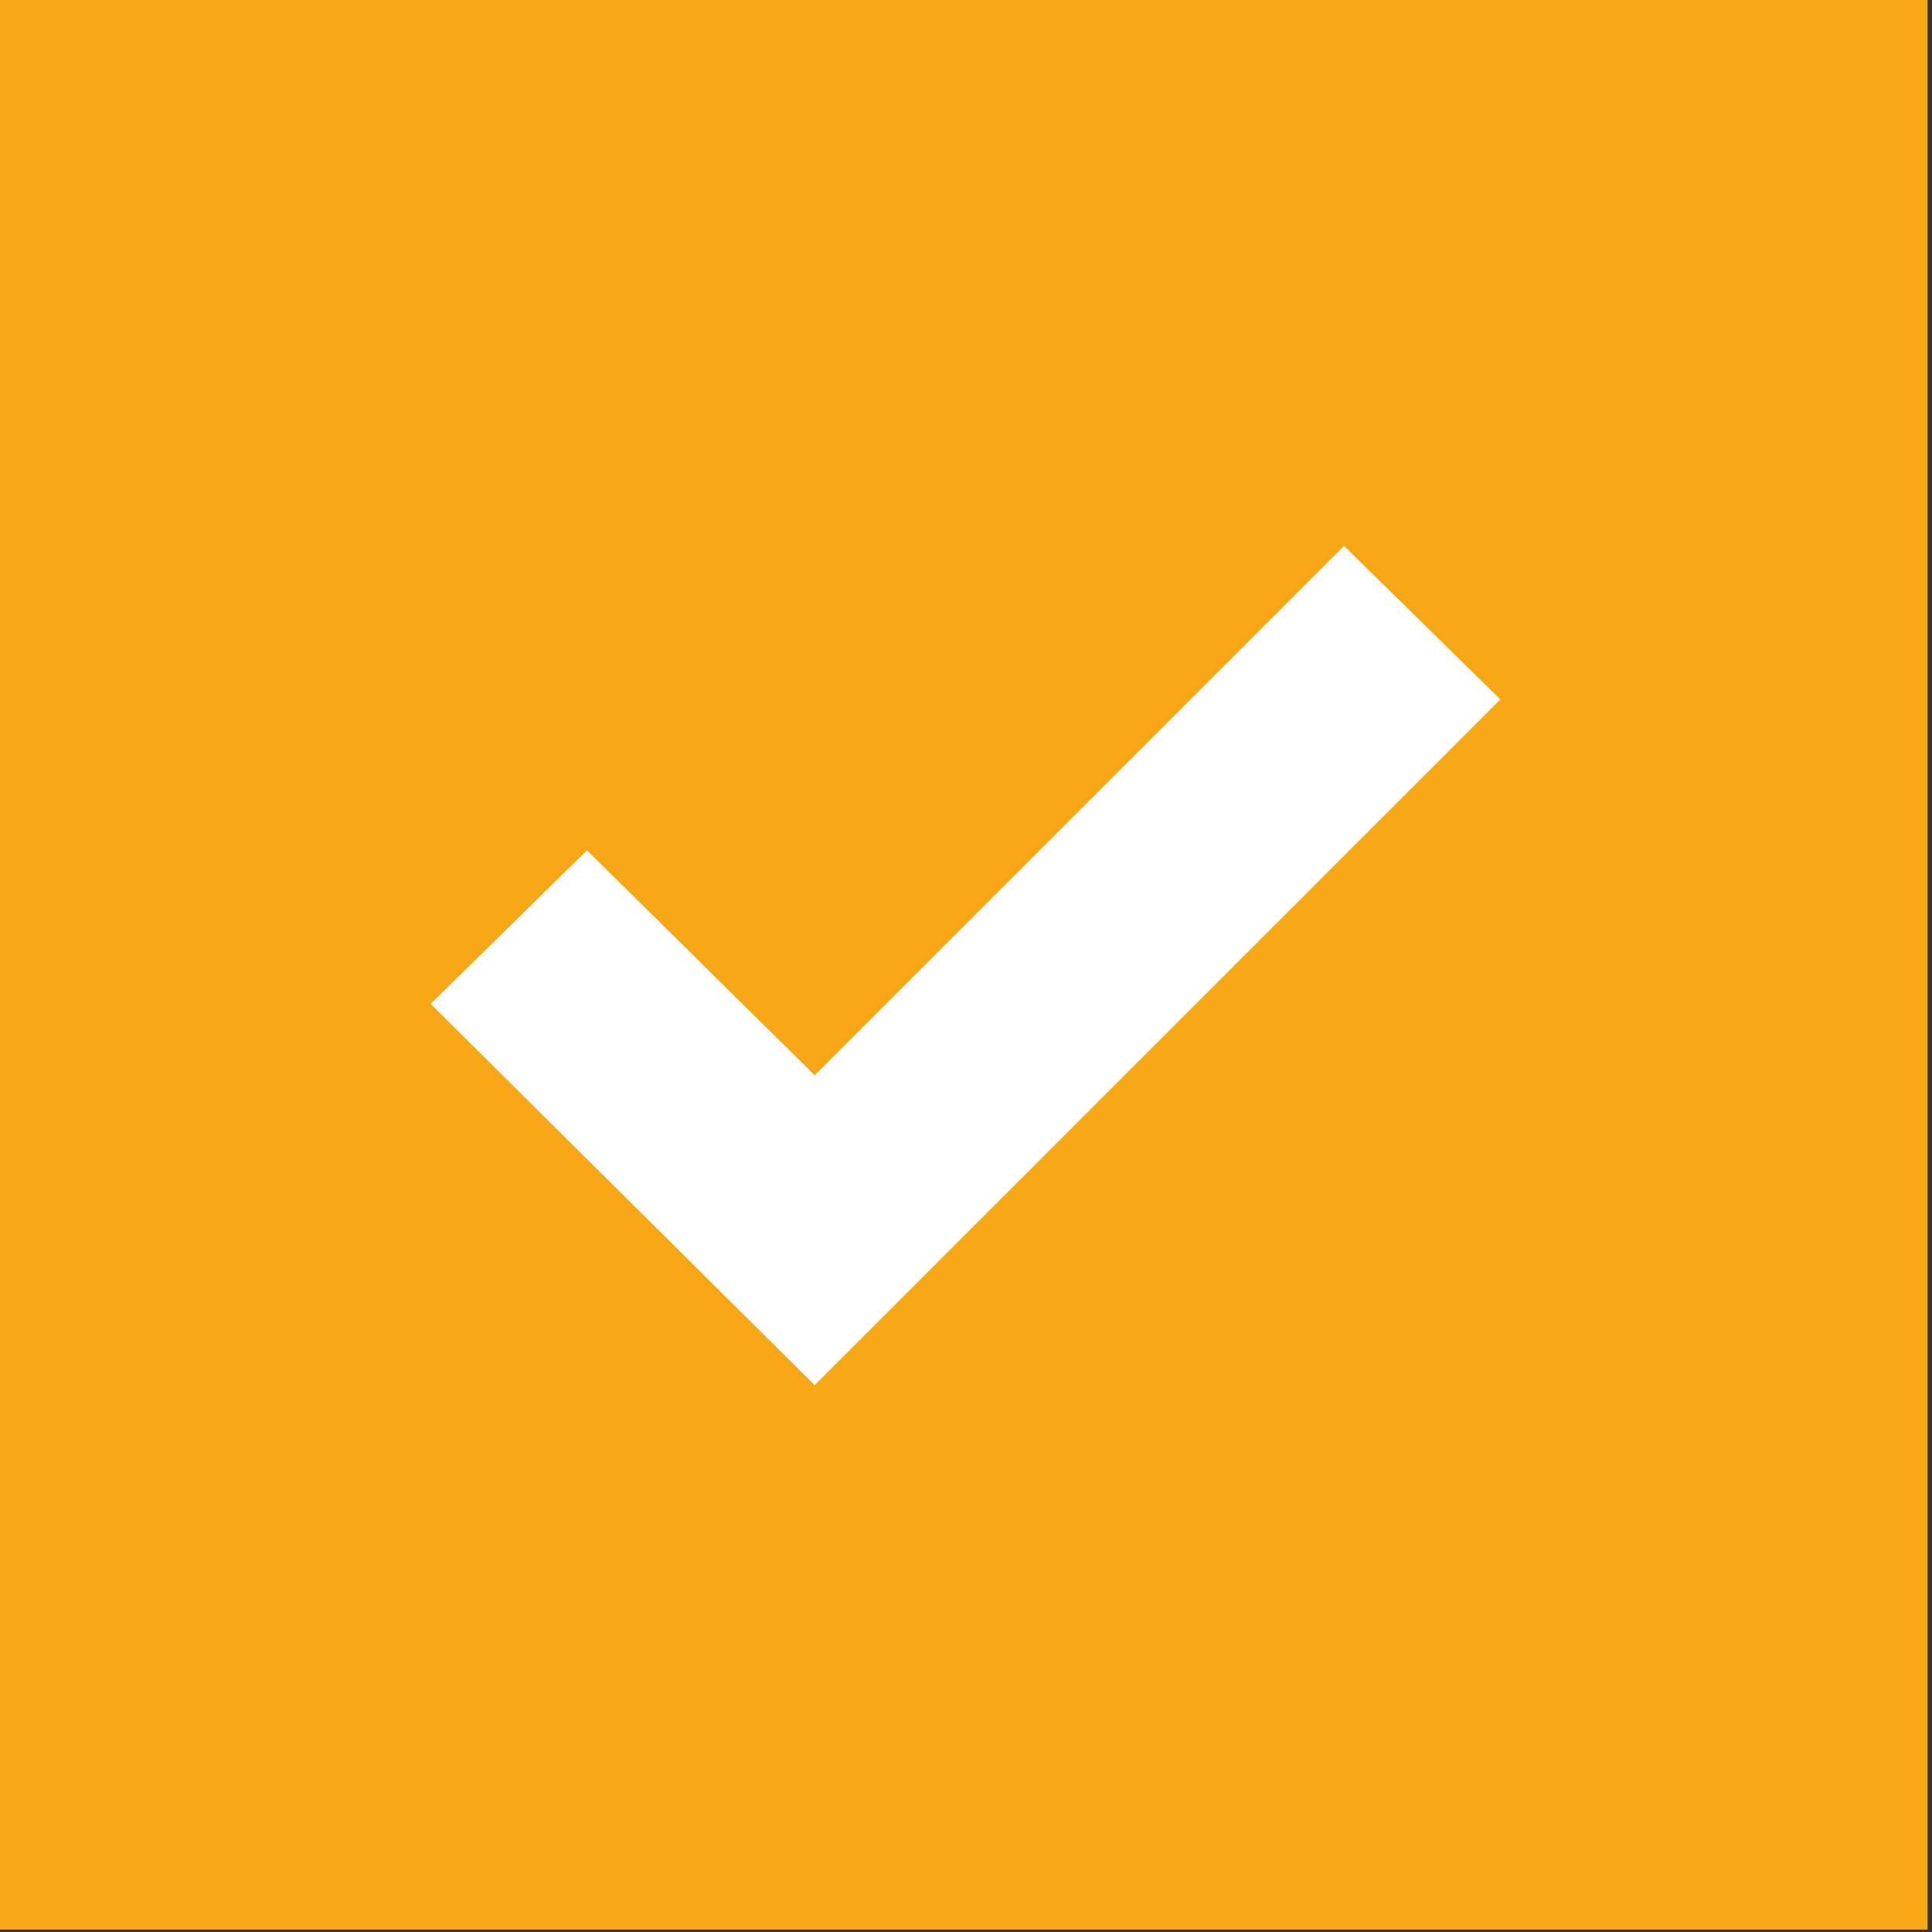 <?xml version="1.0" encoding="UTF-8" standalone="no"?>
<!DOCTYPE svg PUBLIC "-//W3C//DTD SVG 1.1//EN" "http://www.w3.org/Graphics/SVG/1.1/DTD/svg11.dtd">
<svg width="100%" height="100%" viewBox="0 0 368 368" version="1.1" xmlns="http://www.w3.org/2000/svg" xmlns:xlink="http://www.w3.org/1999/xlink" xml:space="preserve" xmlns:serif="http://www.serif.com/" style="fill-rule:evenodd;clip-rule:evenodd;stroke-linejoin:round;stroke-miterlimit:2;">
    <rect x="0" y="0" width="368" height="368" fill="#333333" stroke="none"/>
    <g transform="matrix(0.997,0,0,0.992,0.932,3.603)">
        <rect x="-0.935" y="-3.739" width="368.272" height="370.609" style="fill:rgb(247,166,21);"/>
    </g>
    <g>
        <path d="M285.78,133.225L155.168,263.837L82.025,191.217L111.805,161.96L155.168,204.801L256.001,103.968L285.78,133.225Z" style="fill:white;fill-rule:nonzero;"/>
    </g>
</svg>
